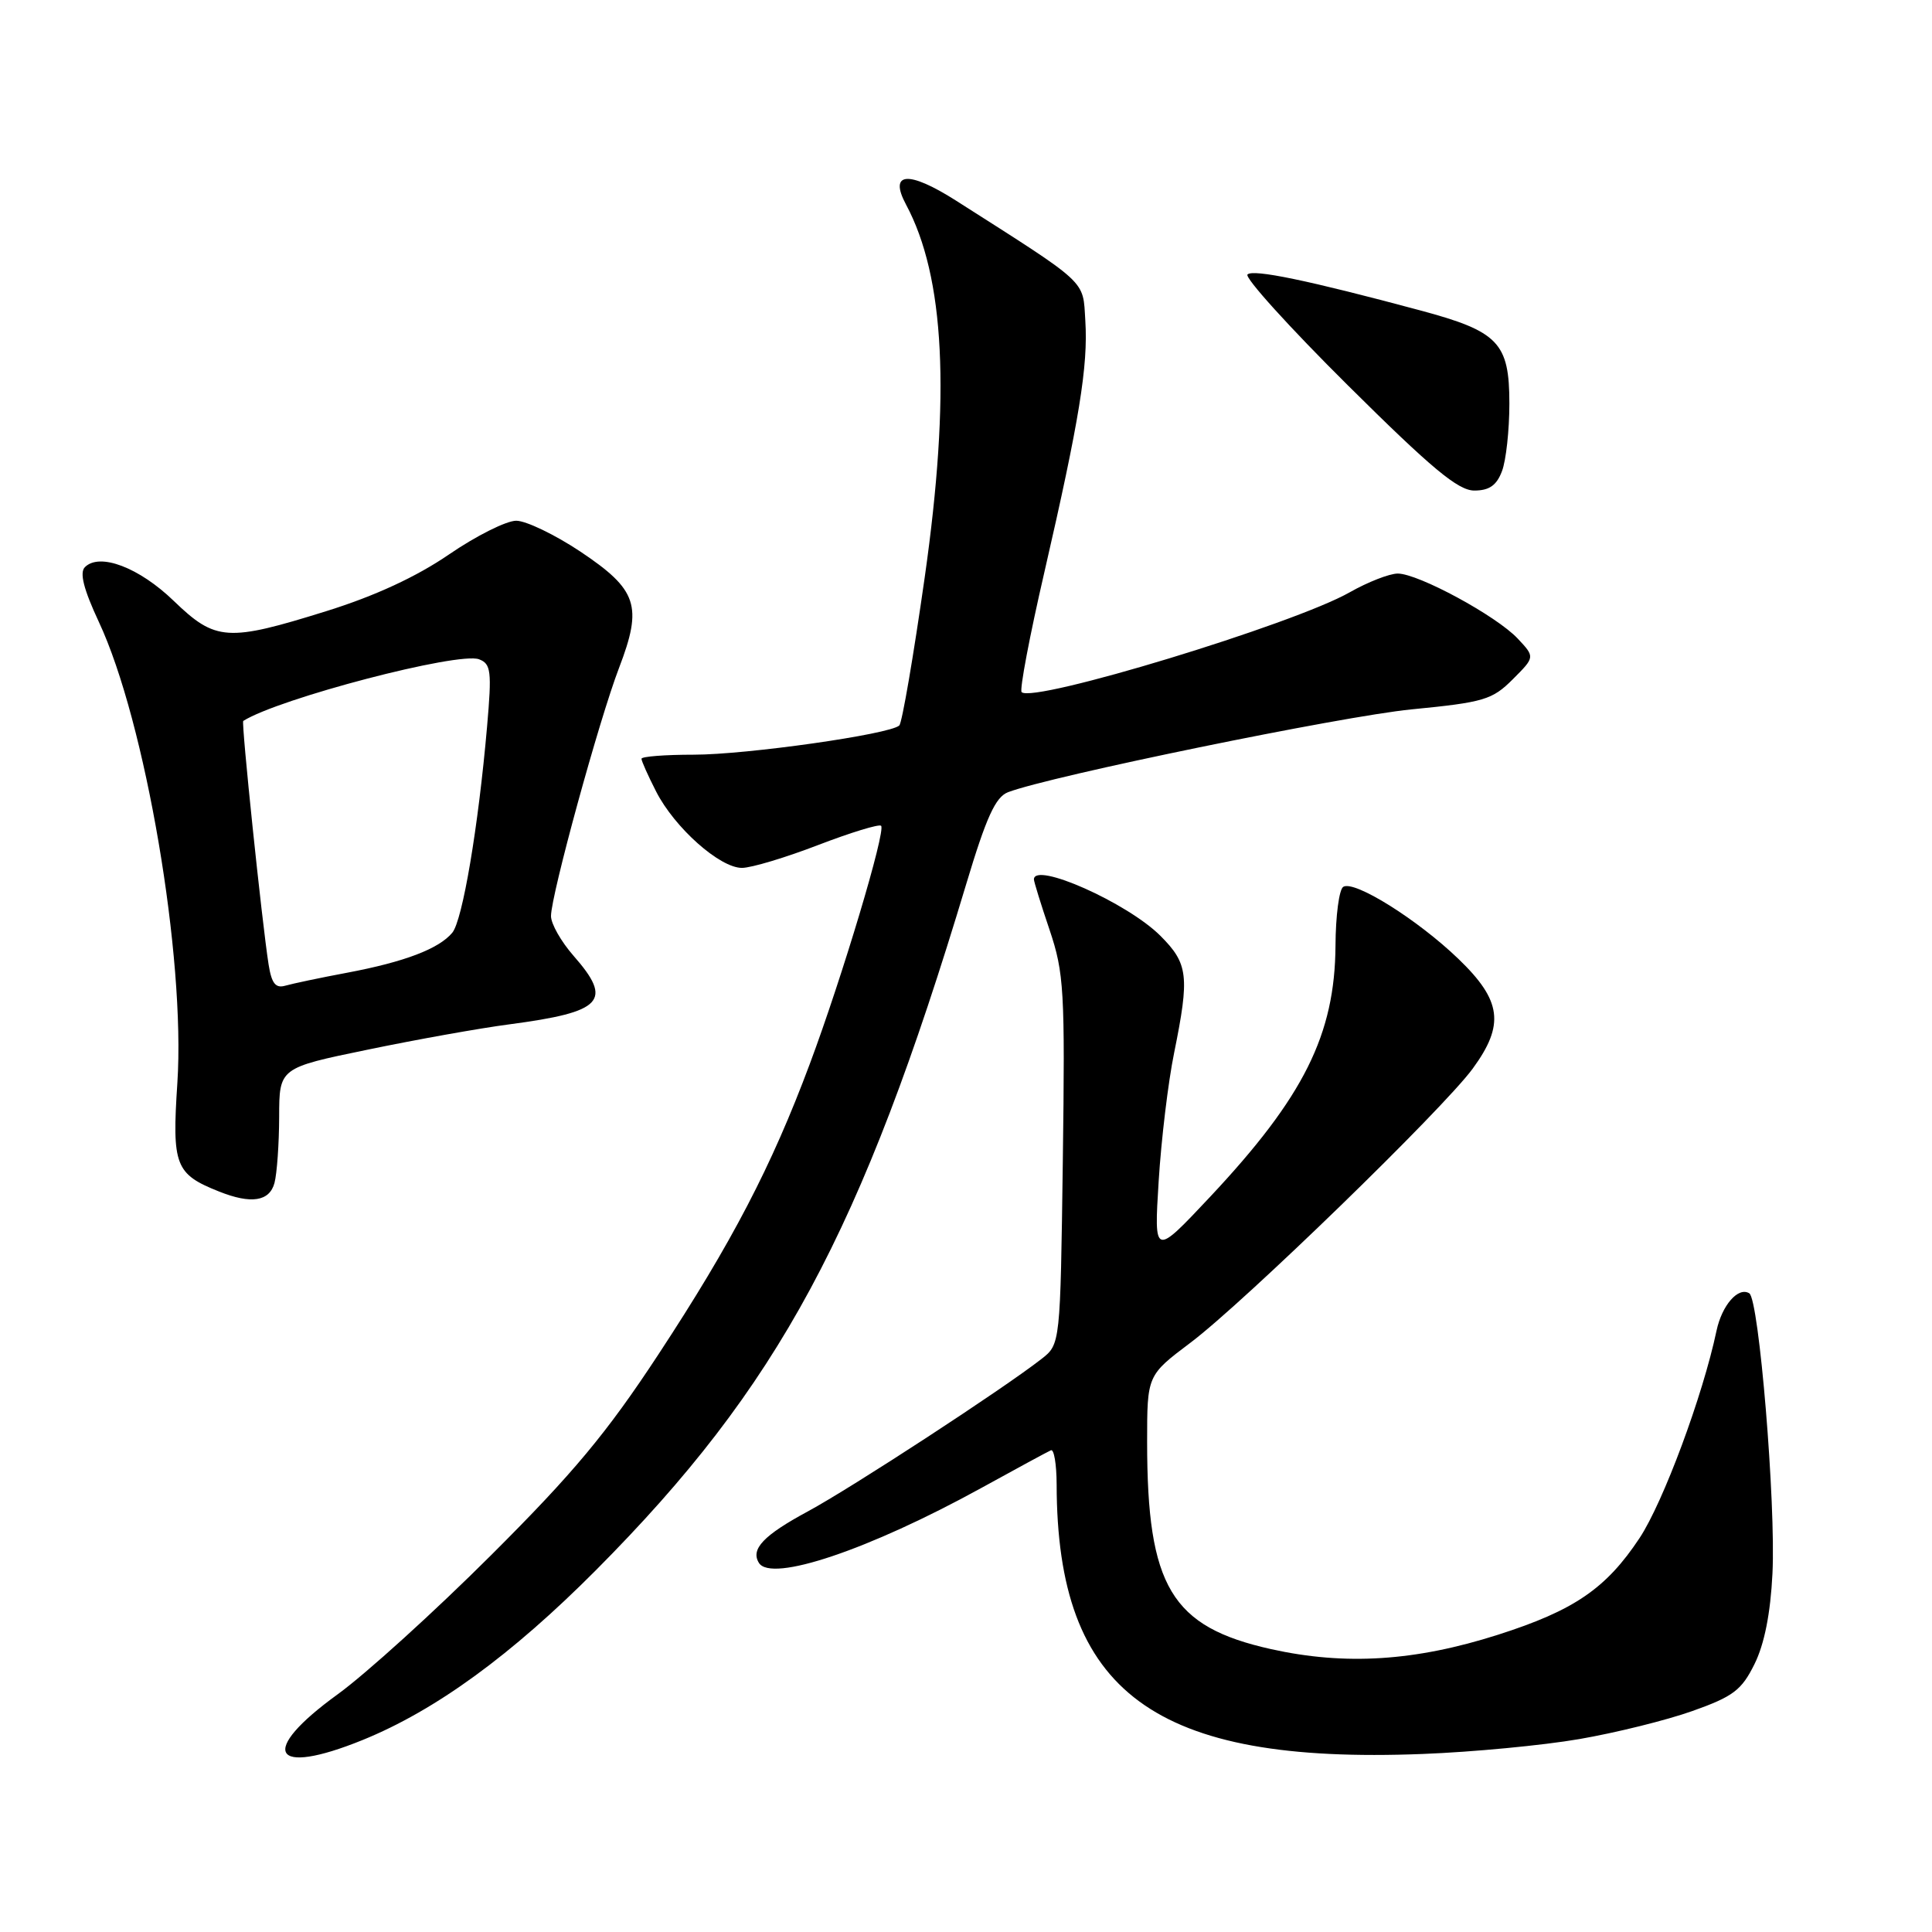 <?xml version="1.0" encoding="UTF-8" standalone="no"?>
<!DOCTYPE svg PUBLIC "-//W3C//DTD SVG 1.1//EN" "http://www.w3.org/Graphics/SVG/1.1/DTD/svg11.dtd" >
<svg xmlns="http://www.w3.org/2000/svg" xmlns:xlink="http://www.w3.org/1999/xlink" version="1.1" viewBox="0 0 256 256">
 <g >
 <path fill="currentColor"
d=" M 48.05 230.56 C 57.72 226.63 67.77 219.31 79.00 208.02 C 103.15 183.73 114.15 163.35 128.03 117.14 C 130.70 108.25 131.91 105.61 133.57 104.97 C 139.24 102.82 177.73 94.92 187.00 94.00 C 196.63 93.06 197.73 92.73 200.45 90.01 C 203.40 87.06 203.40 87.06 201.11 84.62 C 198.29 81.61 187.93 76.00 185.21 76.00 C 184.11 76.00 181.25 77.12 178.85 78.48 C 171.43 82.71 136.89 93.22 135.37 91.71 C 135.08 91.42 136.43 84.27 138.38 75.84 C 143.02 55.68 144.19 48.49 143.81 42.48 C 143.47 37.02 144.37 37.86 126.64 26.56 C 120.36 22.57 117.74 22.78 120.05 27.10 C 125.19 36.69 125.97 52.28 122.53 76.50 C 121.04 86.95 119.53 95.78 119.16 96.13 C 117.93 97.30 98.92 100.00 91.93 100.00 C 88.12 100.00 85.00 100.24 85.00 100.54 C 85.00 100.84 85.87 102.79 86.94 104.88 C 89.38 109.67 95.37 115.00 98.31 115.00 C 99.54 115.00 104.08 113.64 108.41 111.97 C 112.74 110.31 116.49 109.16 116.75 109.42 C 117.41 110.07 111.59 129.50 107.30 140.98 C 102.22 154.59 96.97 164.66 87.22 179.50 C 80.38 189.91 75.97 195.20 65.09 206.05 C 57.62 213.51 48.46 221.81 44.75 224.50 C 34.18 232.15 35.98 235.46 48.05 230.56 Z  M 209.25 230.44 C 214.07 229.61 220.82 227.94 224.25 226.72 C 229.66 224.80 230.77 223.96 232.48 220.50 C 233.79 217.86 234.60 213.79 234.86 208.50 C 235.32 199.23 233.08 172.17 231.79 171.37 C 230.33 170.47 228.17 172.94 227.45 176.32 C 225.63 184.95 220.38 199.07 217.25 203.80 C 212.82 210.49 208.58 213.39 198.50 216.61 C 187.51 220.12 178.26 220.70 168.43 218.52 C 155.19 215.57 152.00 210.24 152.00 191.07 C 152.00 182.24 152.00 182.24 157.75 177.91 C 164.82 172.59 191.23 146.94 195.14 141.60 C 199.40 135.78 198.99 132.58 193.25 127.06 C 187.84 121.85 179.45 116.60 177.99 117.51 C 177.44 117.84 176.98 121.35 176.96 125.31 C 176.88 137.09 172.77 145.34 160.36 158.57 C 152.91 166.50 152.91 166.50 153.53 156.50 C 153.87 151.00 154.79 143.35 155.58 139.50 C 157.64 129.33 157.45 127.69 153.75 123.99 C 149.38 119.63 137.00 114.12 137.00 116.53 C 137.00 116.82 137.93 119.84 139.08 123.23 C 140.99 128.92 141.13 131.24 140.83 153.75 C 140.50 178.12 140.50 178.12 138.00 180.07 C 132.88 184.07 112.87 197.12 107.06 200.26 C 101.18 203.43 99.43 205.27 100.56 207.09 C 102.18 209.72 115.11 205.37 130.00 197.18 C 134.68 194.60 138.84 192.35 139.25 192.17 C 139.66 191.98 140.00 194.01 140.01 196.67 C 140.05 224.31 152.93 233.80 188.50 232.41 C 195.10 232.16 204.44 231.27 209.25 230.44 Z  M 36.37 156.75 C 36.70 155.51 36.98 151.57 36.99 148.00 C 37.00 141.50 37.00 141.50 48.75 139.08 C 55.21 137.74 63.65 136.23 67.50 135.73 C 79.90 134.09 81.26 132.64 76.00 126.65 C 74.35 124.77 73.00 122.40 73.01 121.37 C 73.03 118.57 79.39 95.37 82.03 88.49 C 85.18 80.27 84.47 78.15 76.89 73.08 C 73.52 70.84 69.70 69.00 68.40 69.00 C 67.09 69.00 63.08 71.01 59.49 73.47 C 55.17 76.43 49.68 78.97 43.27 80.97 C 30.14 85.07 28.57 84.97 23.03 79.63 C 18.44 75.19 13.20 73.20 11.25 75.15 C 10.52 75.88 11.08 78.08 13.09 82.39 C 19.27 95.58 24.59 126.88 23.50 143.52 C 22.78 154.44 23.21 155.57 29.02 157.88 C 33.27 159.58 35.71 159.20 36.37 156.75 Z  M 199.02 62.43 C 199.56 61.02 200.00 56.99 200.00 53.47 C 200.00 45.40 198.56 43.91 188.15 41.12 C 173.37 37.15 166.04 35.63 165.30 36.37 C 164.89 36.78 170.87 43.39 178.60 51.06 C 189.70 62.08 193.21 65.00 195.35 65.00 C 197.33 65.00 198.31 64.32 199.02 62.43 Z  M 35.59 127.80 C 34.71 122.20 31.95 95.71 32.23 95.53 C 36.91 92.56 60.77 86.32 63.48 87.36 C 65.06 87.96 65.18 88.92 64.54 96.27 C 63.38 109.60 61.29 121.94 59.93 123.59 C 58.16 125.72 53.60 127.46 46.00 128.89 C 42.42 129.56 38.74 130.34 37.80 130.61 C 36.51 130.98 35.99 130.31 35.59 127.80 Z "/>
</g>
</svg>